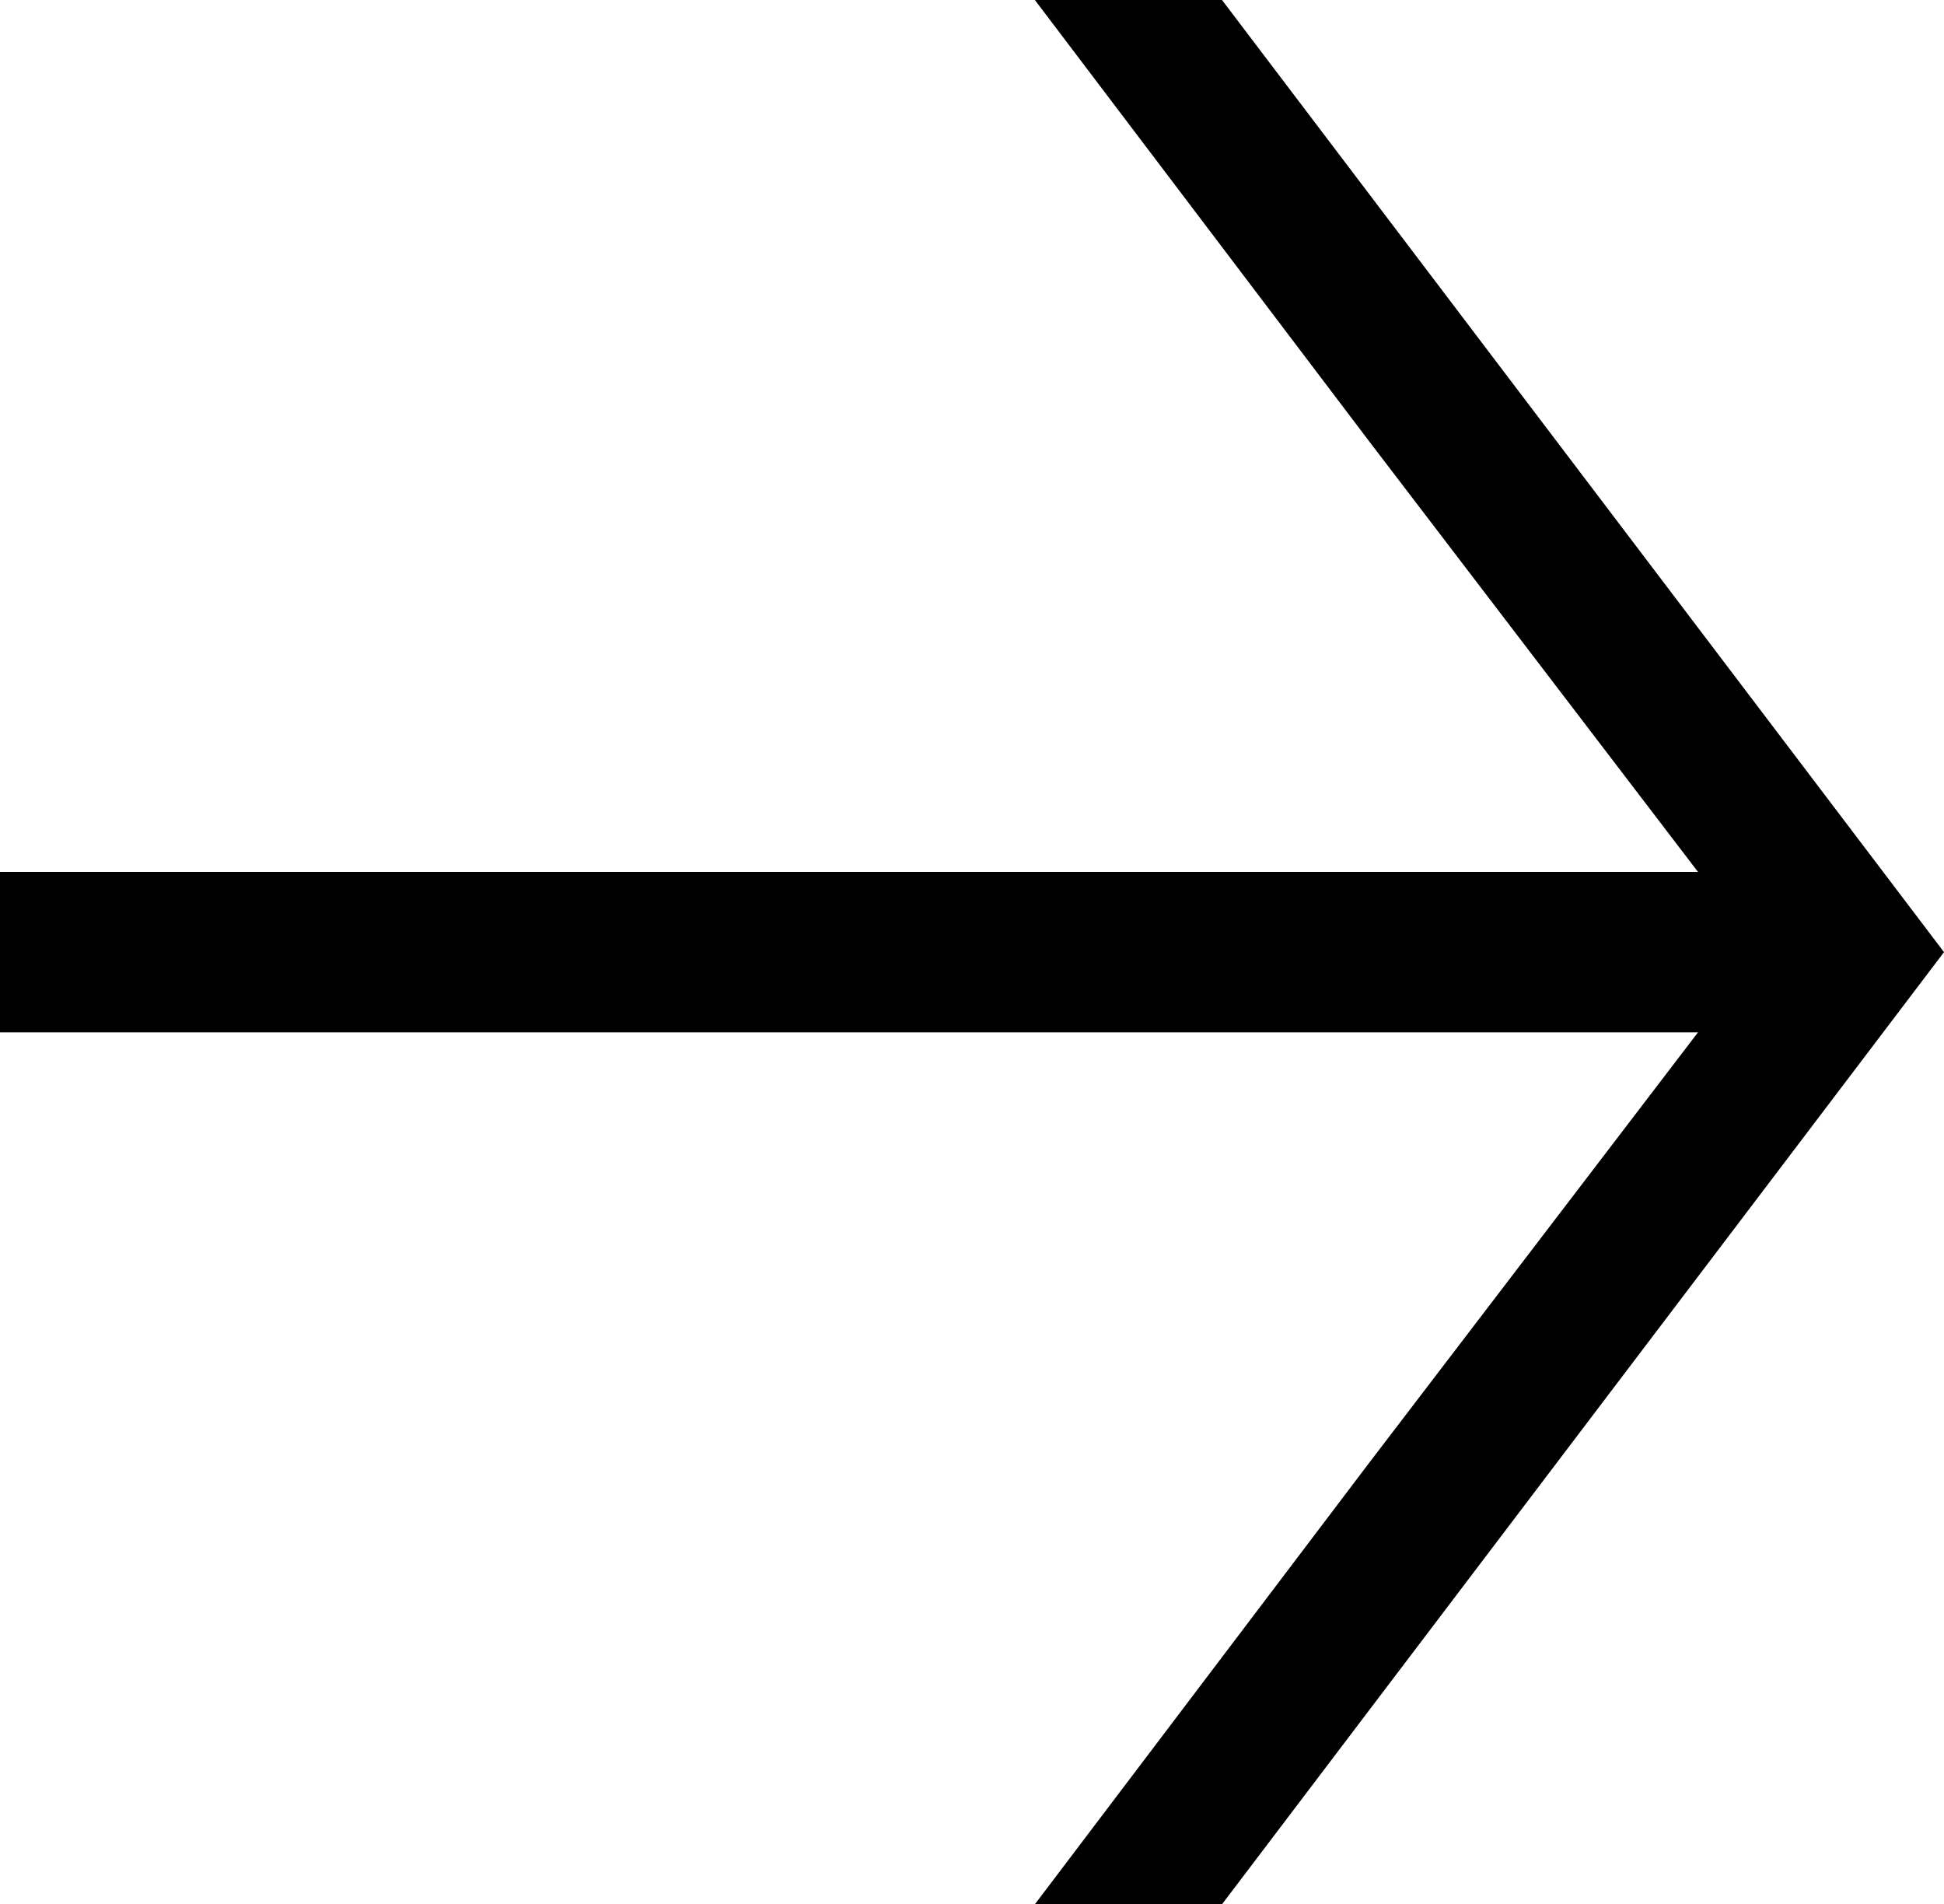 <svg id="Layer_1" data-name="Layer 1" xmlns="http://www.w3.org/2000/svg" viewBox="0 0 201.707 197.539"><path d="M201.707,98.77l-74.913,98.77H107.377l34.678-45.782,34.124-44.663H0v-16.65H176.179L142.055,45.77,107.377,0h19.417Z"/></svg>